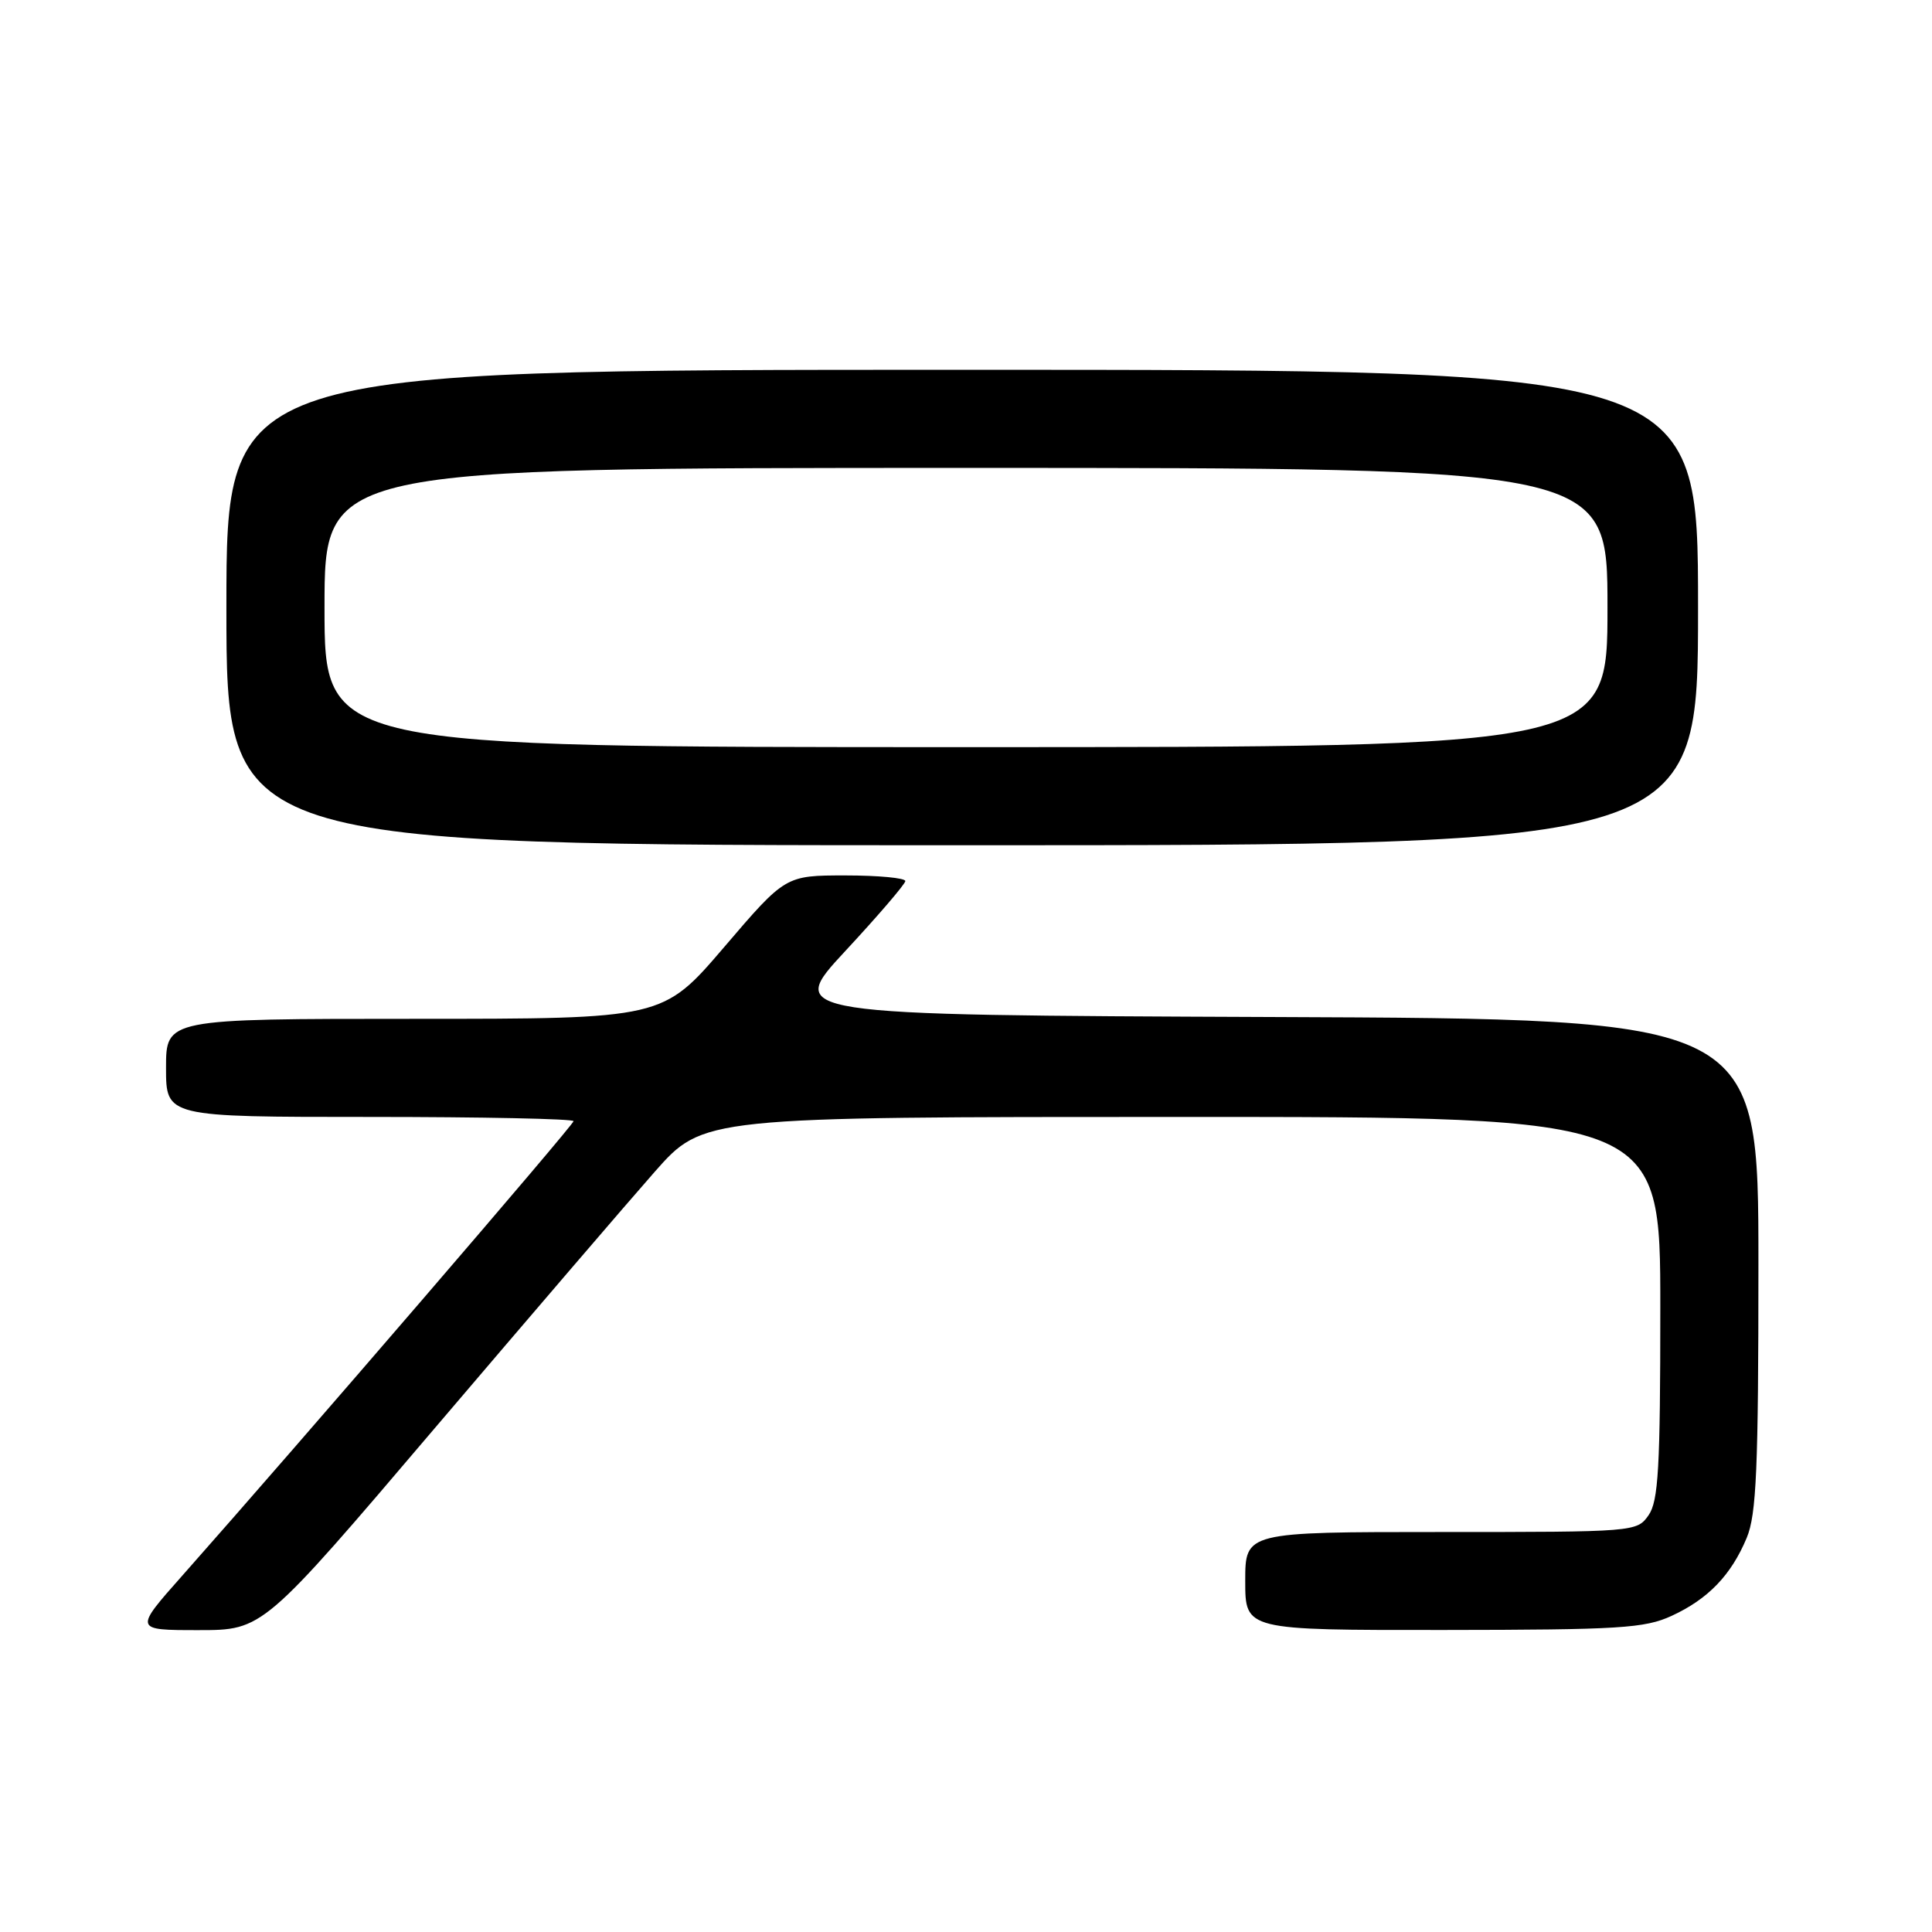 <?xml version="1.0" encoding="UTF-8" standalone="no"?>
<!DOCTYPE svg PUBLIC "-//W3C//DTD SVG 1.1//EN" "http://www.w3.org/Graphics/SVG/1.1/DTD/svg11.dtd" >
<svg xmlns="http://www.w3.org/2000/svg" xmlns:xlink="http://www.w3.org/1999/xlink" version="1.1" viewBox="0 0 256 256">
 <g >
 <path fill="currentColor"
d=" M 57.60 189.25 C 70.13 174.54 83.25 159.24 86.77 155.25 C 93.18 148.00 93.18 148.00 156.59 148.00 C 220.00 148.00 220.00 148.00 220.00 173.28 C 220.00 194.54 219.75 198.91 218.44 200.78 C 216.90 202.98 216.62 203.00 190.94 203.00 C 165.00 203.00 165.00 203.00 165.00 209.50 C 165.00 216.00 165.00 216.00 191.25 215.98 C 214.63 215.96 217.94 215.75 221.50 214.11 C 226.34 211.88 229.39 208.71 231.45 203.77 C 232.74 200.68 233.00 194.63 233.00 167.54 C 233.00 135.01 233.00 135.01 168.57 134.76 C 104.13 134.50 104.13 134.50 112.02 126.00 C 116.36 121.33 119.93 117.16 119.96 116.75 C 119.98 116.34 116.42 116.00 112.04 116.00 C 104.07 116.00 104.07 116.00 95.95 125.50 C 87.82 135.00 87.82 135.00 54.91 135.00 C 22.00 135.00 22.00 135.00 22.00 141.50 C 22.00 148.00 22.00 148.00 49.00 148.00 C 63.85 148.00 76.00 148.25 76.00 148.56 C 76.00 149.06 39.65 191.29 24.18 208.75 C 17.75 216.00 17.75 216.00 26.30 216.00 C 34.84 216.00 34.84 216.00 57.60 189.25 Z  M 225.00 80.50 C 225.00 49.00 225.00 49.00 127.50 49.00 C 30.00 49.00 30.00 49.00 30.00 80.50 C 30.00 112.00 30.00 112.00 127.50 112.00 C 225.00 112.00 225.00 112.00 225.00 80.50 Z  M 43.00 80.50 C 43.00 62.00 43.00 62.00 128.00 62.00 C 213.00 62.00 213.00 62.00 213.00 80.50 C 213.00 99.00 213.00 99.00 128.00 99.00 C 43.00 99.00 43.00 99.00 43.00 80.50 Z "/>
</g>
</svg>